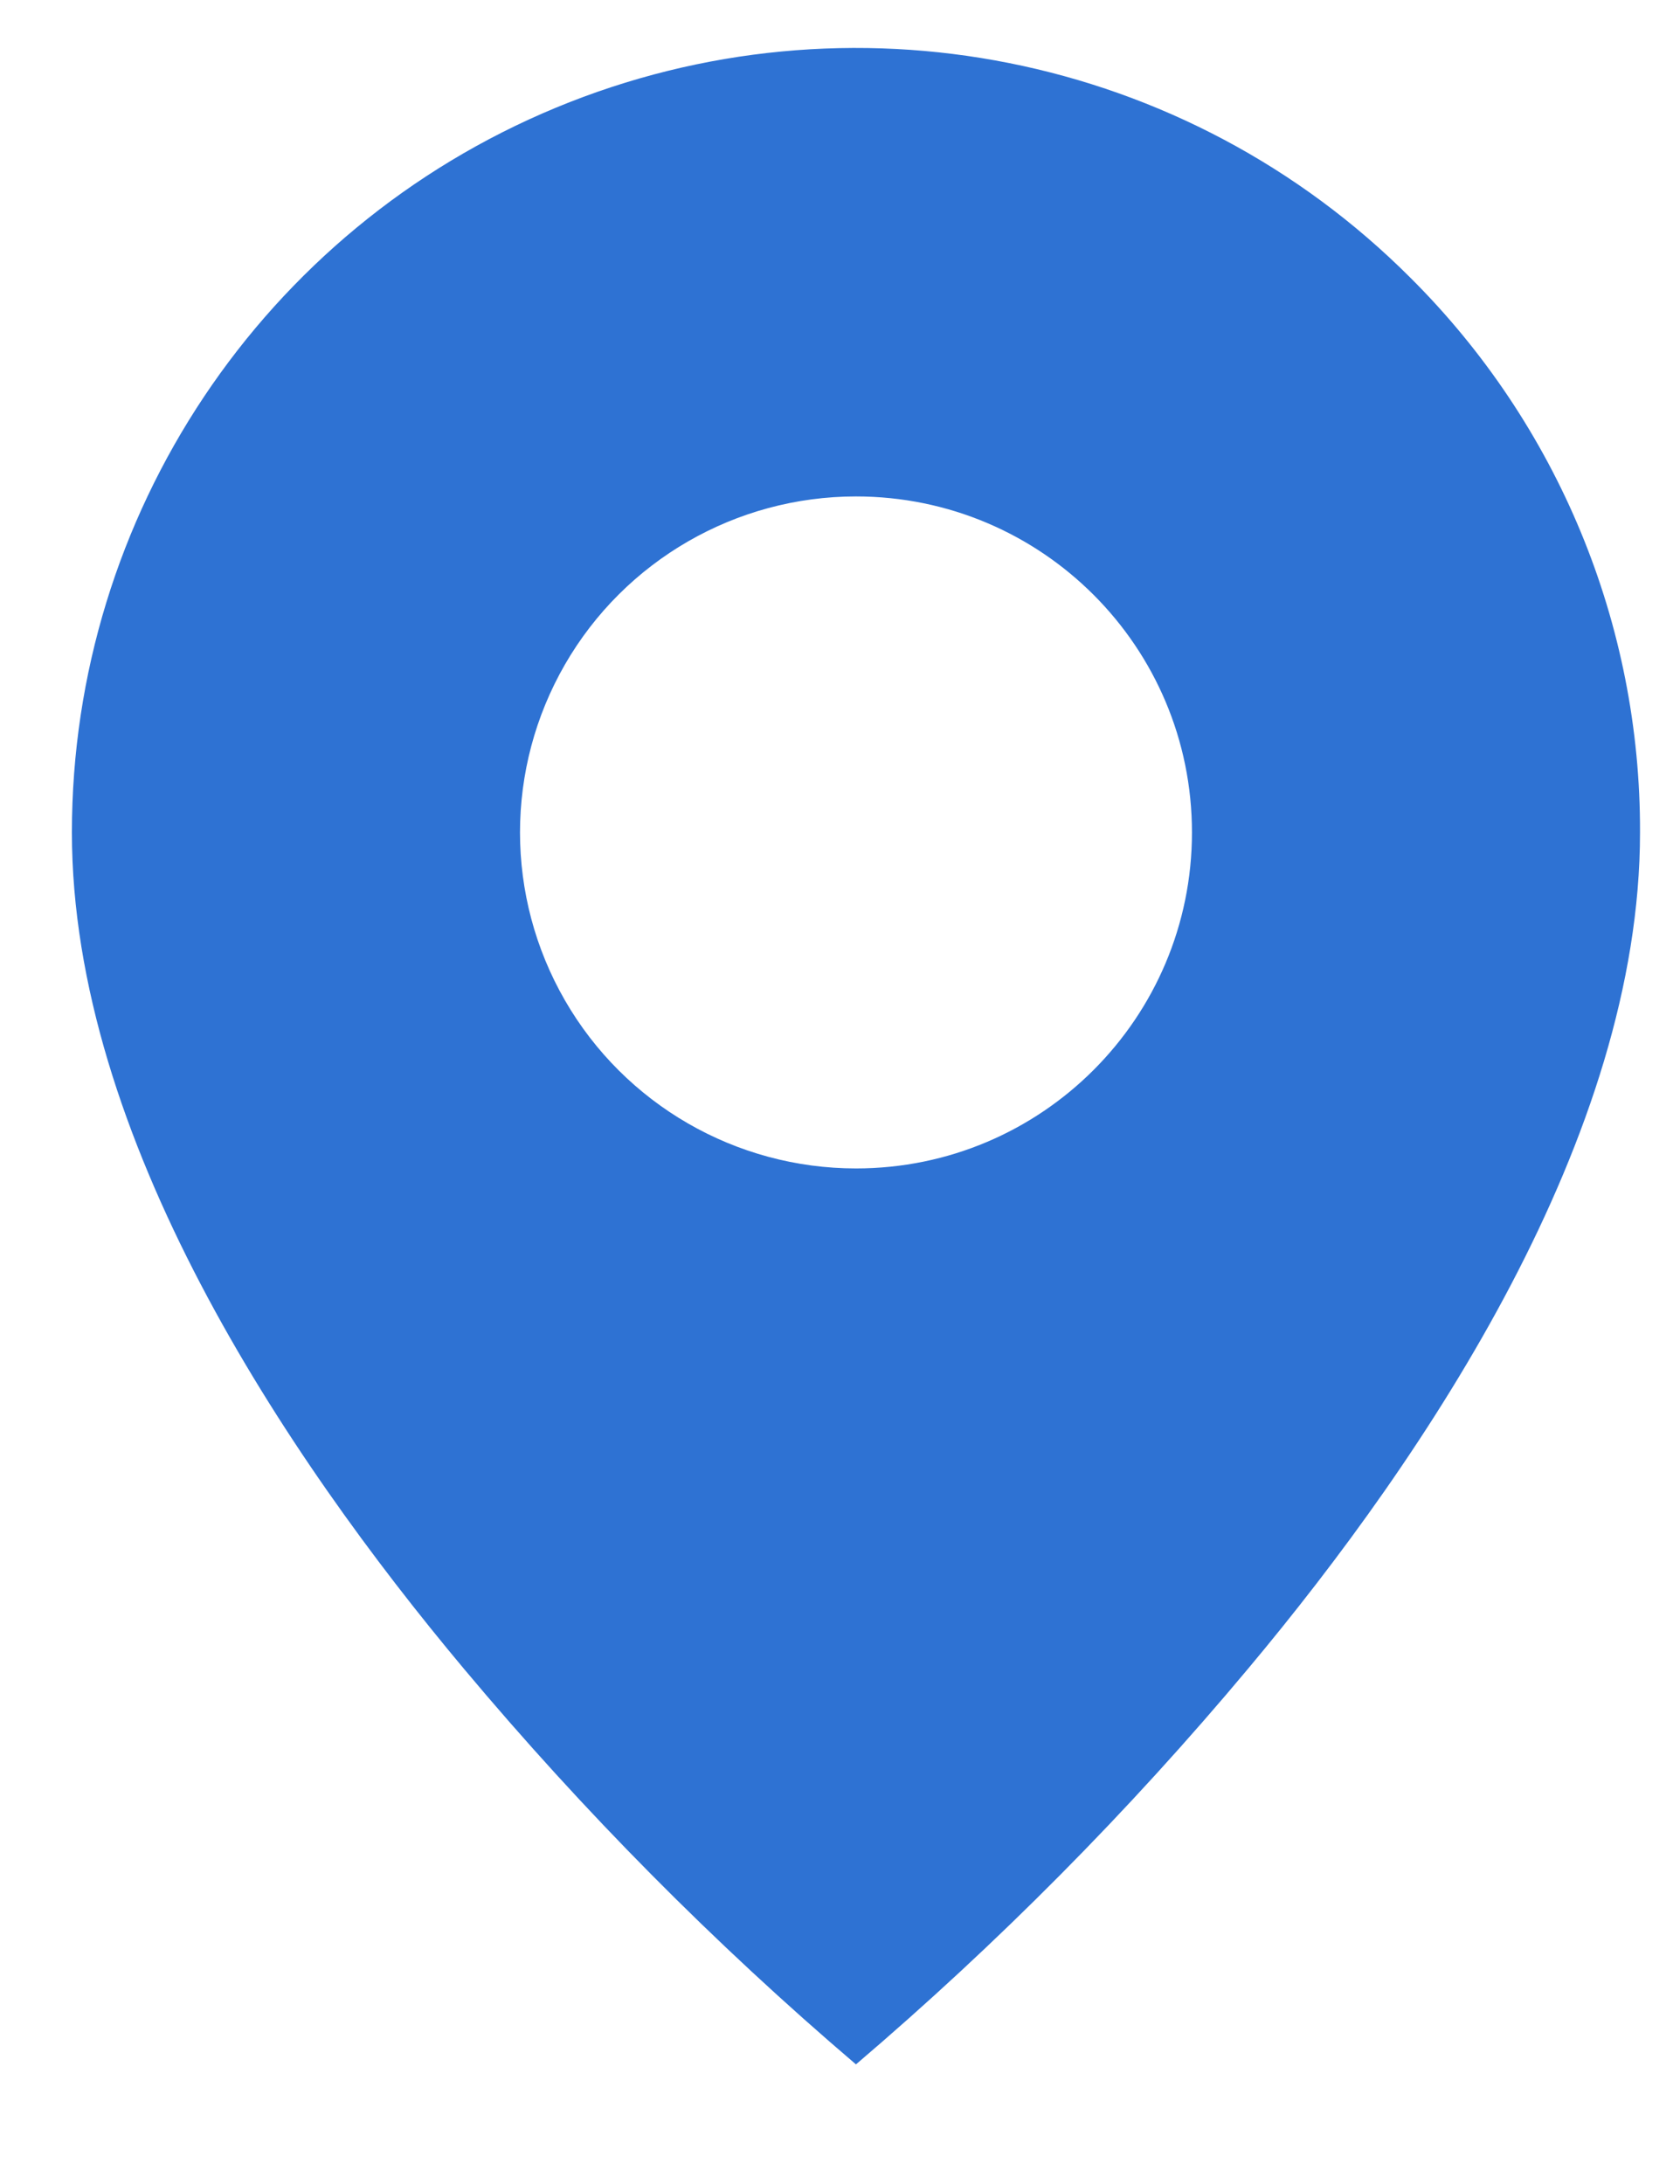 <svg width="10" height="13" viewBox="0 0 10 13" fill="none" xmlns="http://www.w3.org/2000/svg">
<path d="M5.095 12.288C4.253 11.57 3.473 10.783 2.762 9.934C1.695 8.66 0.428 6.763 0.428 4.955C0.428 3.067 1.565 1.364 3.309 0.641C5.054 -0.082 7.062 0.318 8.396 1.654C9.274 2.528 9.766 3.716 9.762 4.955C9.762 6.763 8.495 8.66 7.428 9.934C6.718 10.783 5.937 11.57 5.095 12.288ZM5.095 2.955C4.381 2.955 3.72 3.336 3.363 3.955C3.006 4.574 3.006 5.336 3.363 5.955C3.72 6.574 4.381 6.955 5.095 6.955C6.2 6.955 7.095 6.059 7.095 4.955C7.095 3.85 6.2 2.955 5.095 2.955Z" fill="#2E72D3"/>
</svg>
